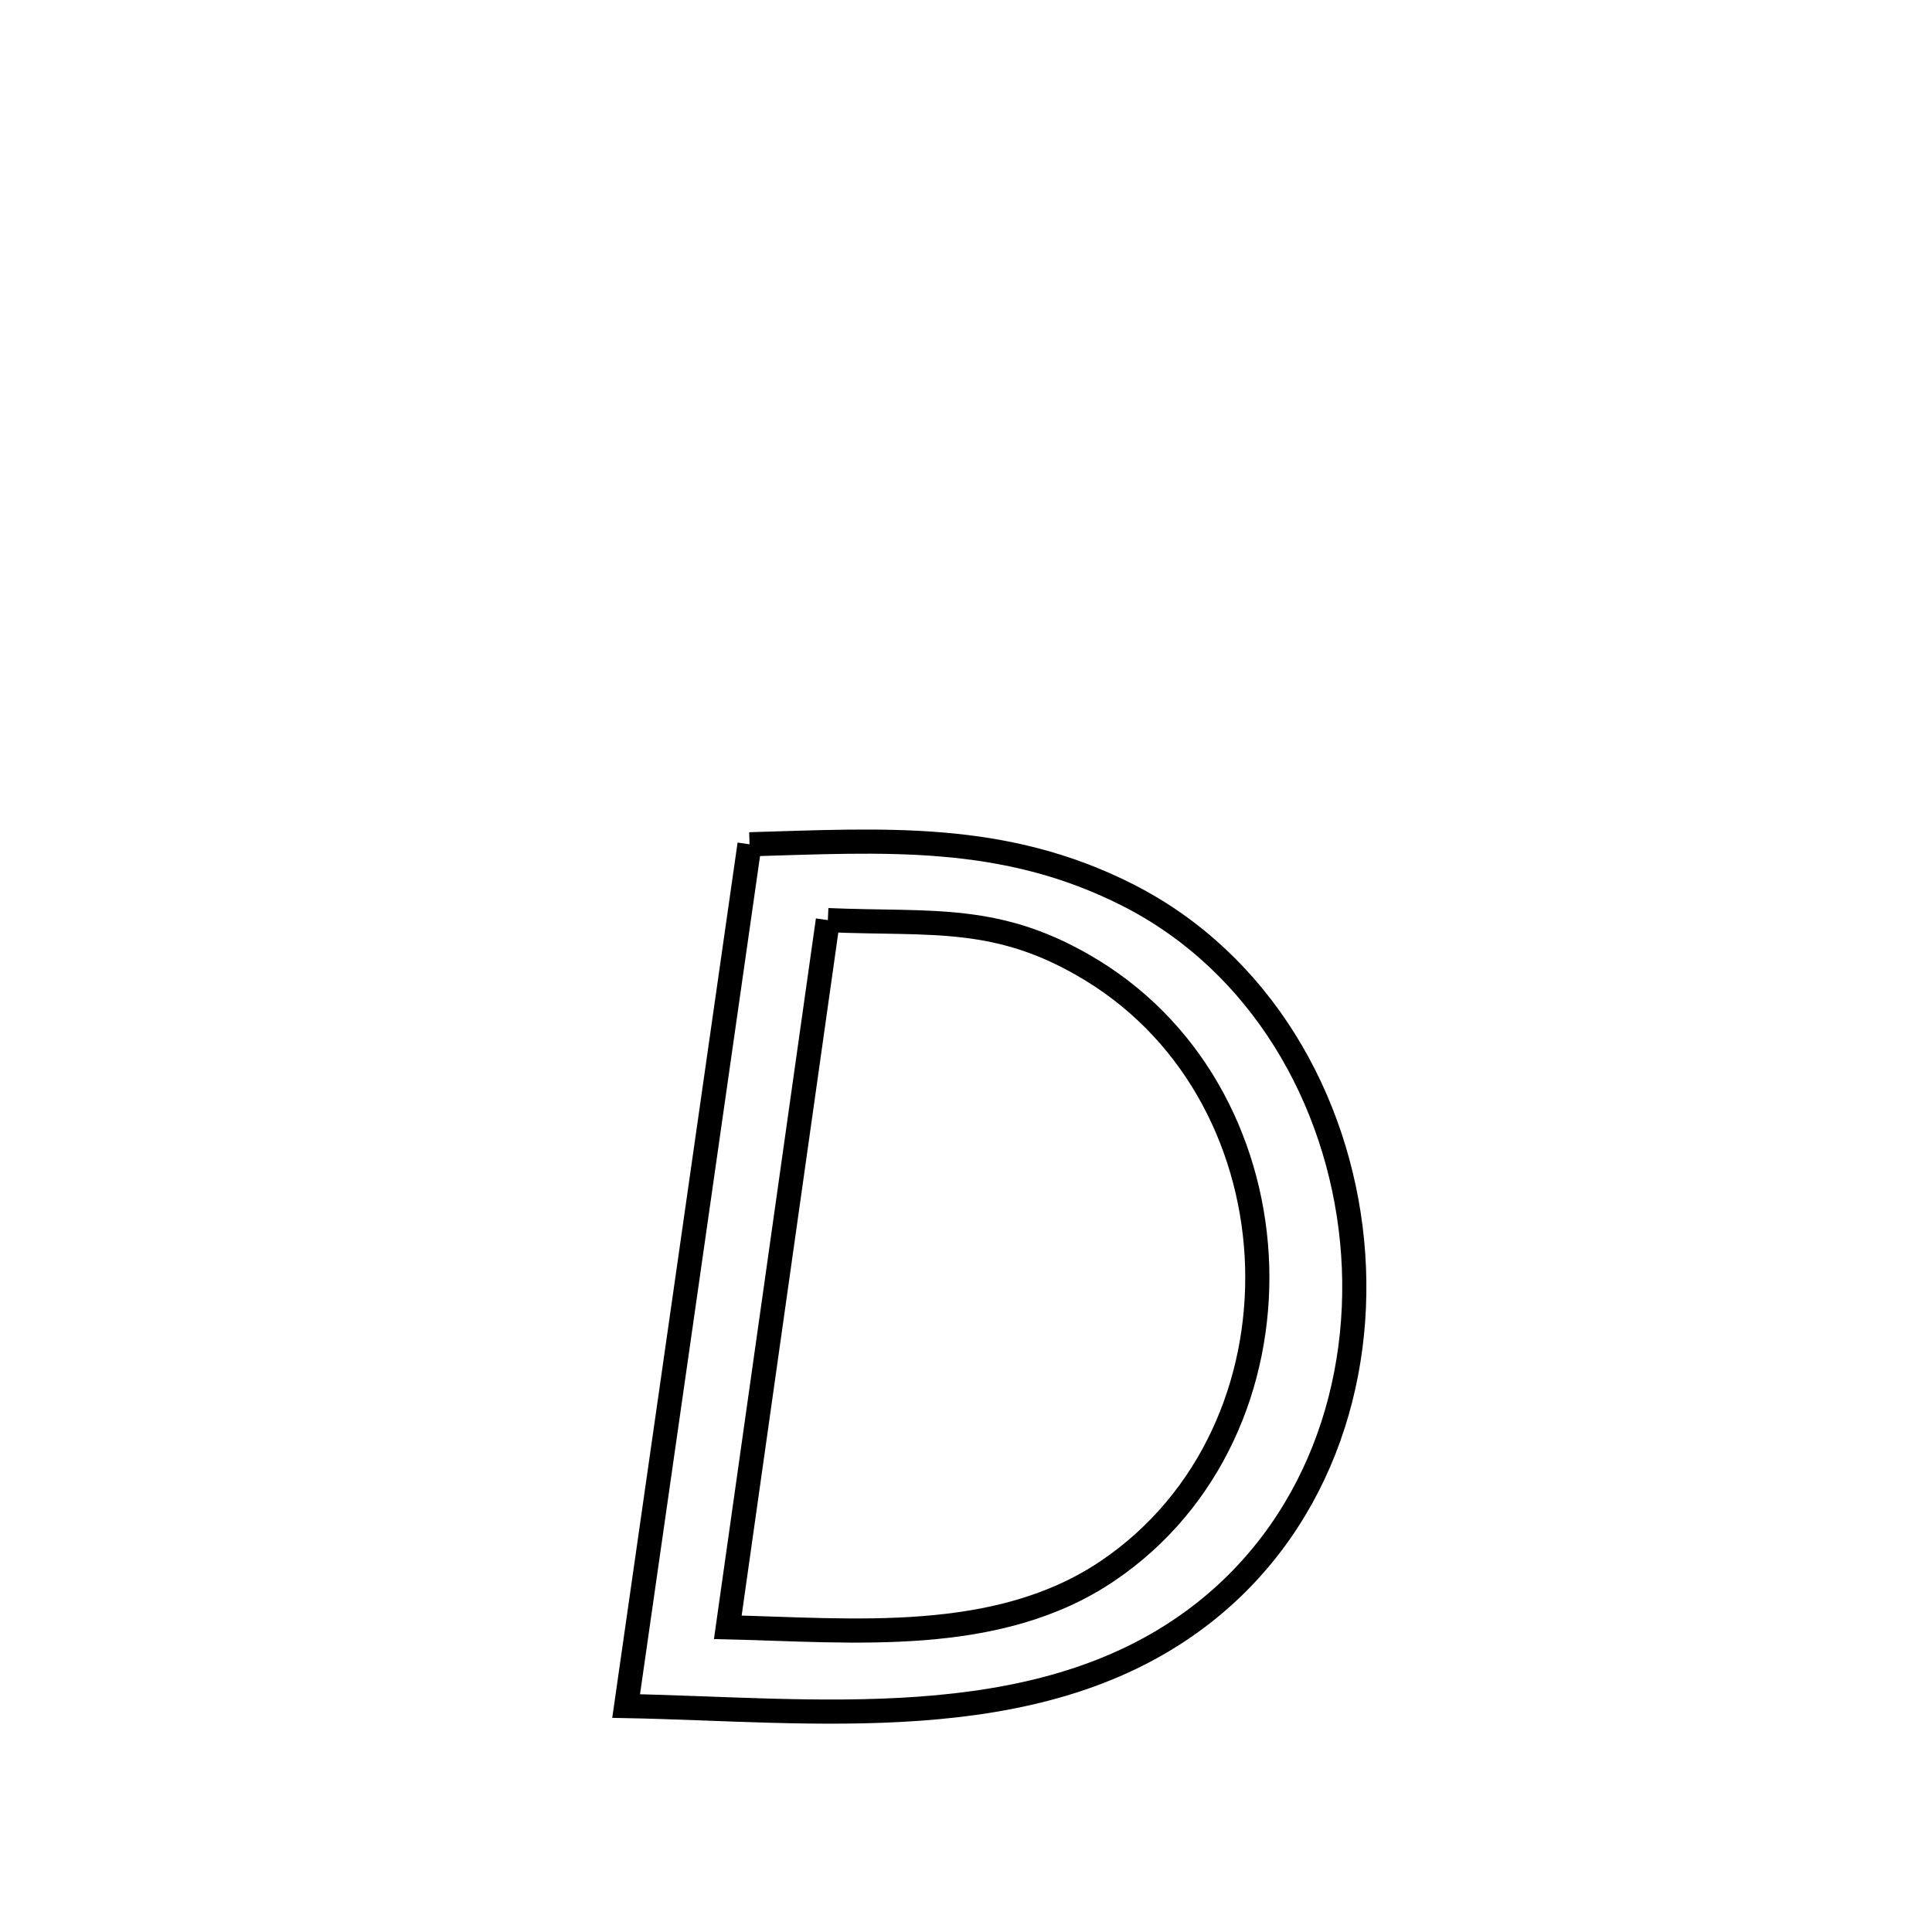 <svg xmlns="http://www.w3.org/2000/svg" viewBox="0.0 0.0 24.0 24.0" height="200px" width="200px"><path fill="none" stroke="black" stroke-width=".3" stroke-opacity="1.0"  filling="0" d="M9.311 10.488 L9.311 10.488 C10.97 10.441 12.461 10.332 14.012 11.12 C15.661 11.958 16.624 13.652 16.796 15.416 C16.968 17.18 16.348 19.013 14.83 20.128 C12.838 21.592 10.085 21.237 7.778 21.193 L7.778 21.193 C8.034 19.409 8.289 17.625 8.545 15.841 C8.8 14.056 9.056 12.272 9.311 10.488 L9.311 10.488"></path>
<path fill="none" stroke="black" stroke-width=".3" stroke-opacity="1.0"  filling="0" d="M10.284 11.43 L10.284 11.43 C11.585 11.486 12.406 11.346 13.564 12.054 C14.883 12.861 15.575 14.288 15.617 15.732 C15.658 17.176 15.05 18.637 13.766 19.51 C12.392 20.443 10.591 20.25 9.041 20.215 L9.041 20.215 C9.248 18.75 9.455 17.286 9.663 15.822 C9.87 14.358 10.077 12.894 10.284 11.43 L10.284 11.43"></path></svg>